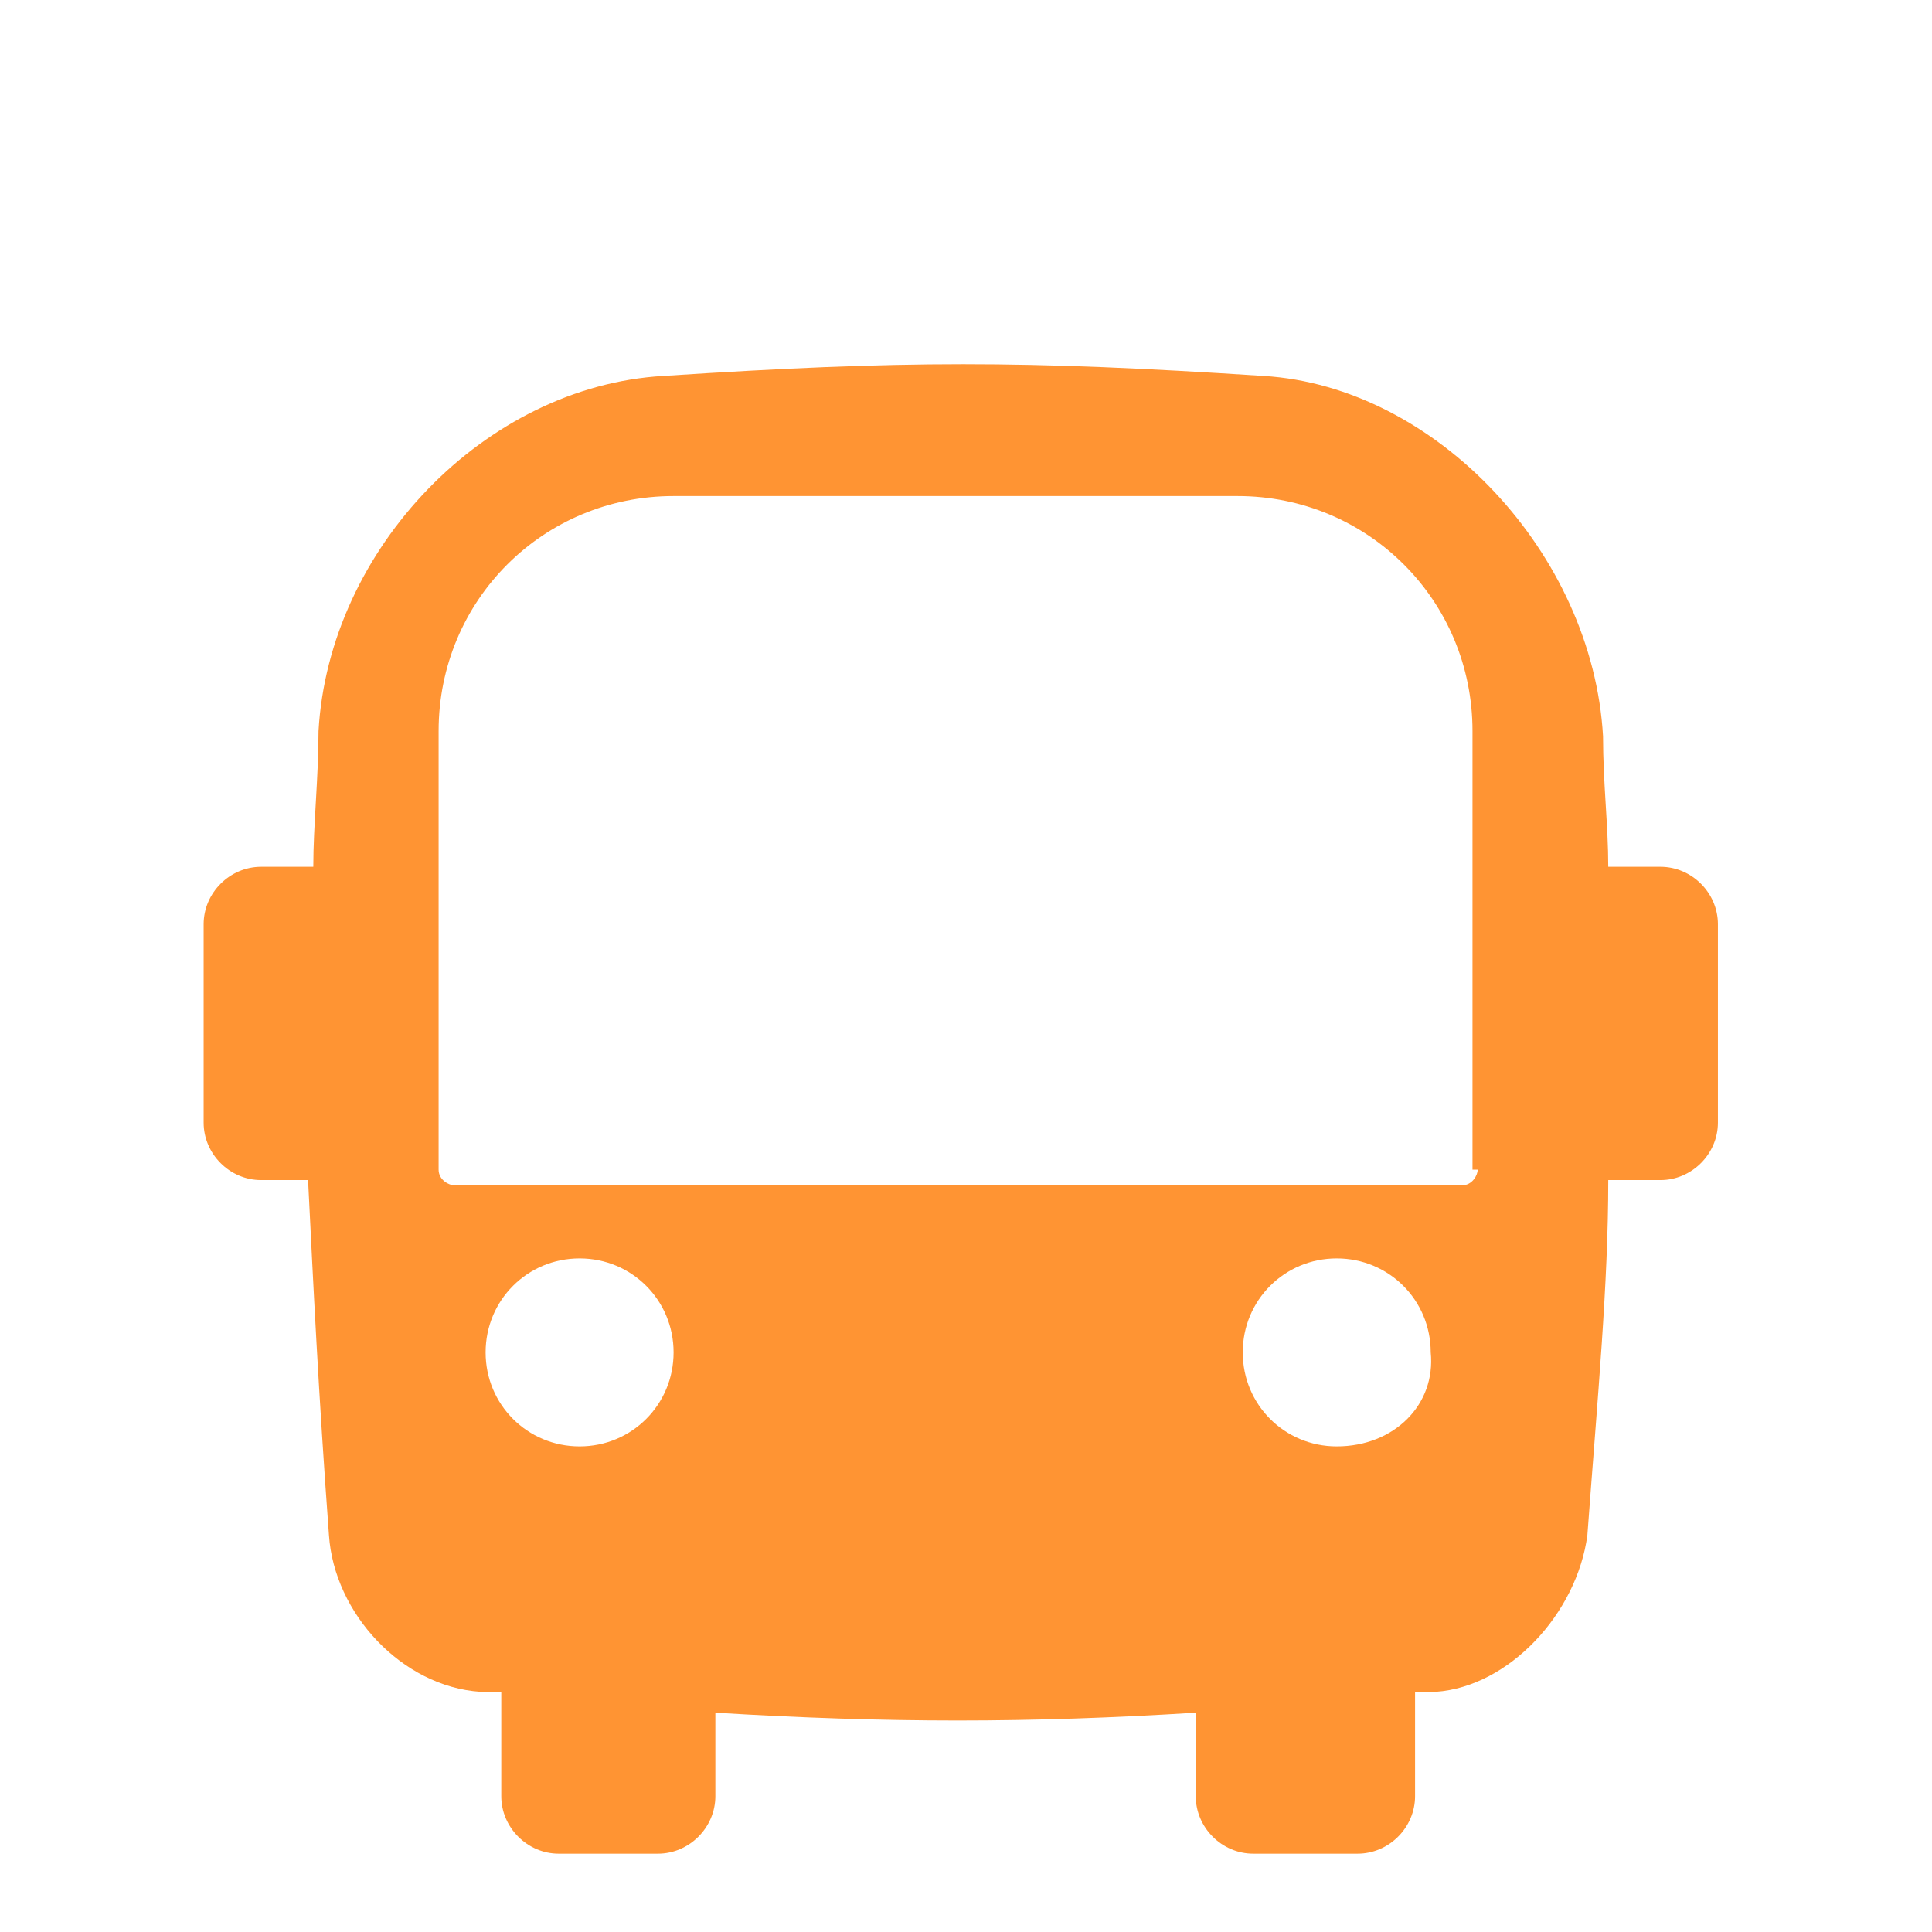 <?xml version="1.0" encoding="utf-8"?>
<!-- Generator: Adobe Illustrator 18.1.1, SVG Export Plug-In . SVG Version: 6.00 Build 0)  -->
<svg version="1.1" id="Layer_1" xmlns="http://www.w3.org/2000/svg" xmlns:xlink="http://www.w3.org/1999/xlink" x="0px" y="0px"
	 viewBox="0 0 37 37" enable-background="new 0 0 37 37" xml:space="preserve">
<g>
	<g>
		<g>
			<g>
				<polygon fill="#ff9433" points="381.5,33.8 371.7,33.8 371.7,31.3 369.9,31.3 369.9,35.7 383.4,35.7 383.4,31.3 381.5,31.3 				
					"/>
				<path fill="#ff9433" d="M388.5,7C388.5,7,388.5,7,388.5,7C388.5,7,388.5,7,388.5,7c0-0.1,0-0.2,0-0.2c0,0,0,0,0,0
					c-0.4-2.6-5.6-5.5-11.8-5.5c-6.2,0-11.4,2.9-11.8,5.5c0,0,0,0,0,0c-0.5,7.8-0.5,11.7,0.2,19.5c0.1,1.4,1.2,2.7,2.5,2.9
					c7.4,0.8,11.1,0.8,18.5,0c1.2-0.1,2.3-1.4,2.5-2.9C389,18.6,389,14.8,388.5,7z M367.2,16.4V7.2h0c0.2-1.6,3.8-2.9,8.5-3.1v13.2
					h-7.6C367.6,17.3,367.2,16.9,367.2,16.4z M370,26.6c-1,0-1.8-0.8-1.8-1.8c0-1,0.8-1.8,1.8-1.8s1.8,0.8,1.8,1.8
					C371.8,25.8,371,26.6,370,26.6z M382.8,26.6c-1,0-1.8-0.8-1.8-1.8c0-1,0.8-1.8,1.8-1.8c1,0,1.8,0.8,1.8,1.8
					C384.7,25.8,383.8,26.6,382.8,26.6z M386.1,7.3v9.1c0,0.5-0.4,0.8-0.9,0.8h-7.6V4.1c4.7,0.2,8.3,1.5,8.5,3.1h0V7.3
					C386.1,7.3,386.1,7.3,386.1,7.3C386.1,7.3,386.1,7.3,386.1,7.3z"/>
			</g>
			<g>
				<path fill="#ff9433" d="M298.5,7.1C298.5,7.1,298.5,7.1,298.5,7.1C298.5,7.1,298.5,7,298.5,7.1c0-0.1,0-0.2,0-0.2c0,0,0,0,0,0
					c-0.4-2.6-5.5-5.4-11.6-5.4c-6.1,0-11.2,2.8-11.6,5.4c0,0,0,0,0,0c-0.5,7.6-0.5,11.5,0.2,19.1c0.1,1.4,1.2,2.7,2.4,2.8
					c7.3,0.8,10.9,0.8,18.1,0c1.2-0.1,2.3-1.4,2.4-2.8C299,18.4,299,14.7,298.5,7.1z M280.5,26.4c-1,0-1.8-0.8-1.8-1.8
					c0-1,0.8-1.8,1.8-1.8c1,0,1.8,0.8,1.8,1.8C282.3,25.5,281.5,26.4,280.5,26.4z M293.3,26.4c-1,0-1.8-0.8-1.8-1.8
					c0-1,0.8-1.8,1.8-1.8s1.8,0.8,1.8,1.8C295.1,25.5,294.3,26.4,293.3,26.4z M296.6,11.8L296.6,11.8c-0.2,2.8-4.5,5-9.8,5
					s-9.5-2.2-9.7-5h0v-0.1c0,0,0,0,0,0c0,0,0,0,0,0V8.1c0-0.8,0.4-1.4,0.9-1.4h17.6c0.5,0,0.9,0.6,0.9,1.4V11.8z"/>
				<polygon fill="#ff9433" points="291.8,33.8 282,33.8 282,31.3 280.1,31.3 280.1,35.7 293.6,35.7 293.6,31.3 291.8,31.3 				"/>
			</g>
			<g>
				<polygon fill="#ff9433" points="471.4,33.8 461.7,33.8 461.7,31.3 459.8,31.3 459.8,35.7 473.3,35.7 473.3,31.3 471.4,31.3 				
					"/>
				<path fill="#ff9433" d="M478.6,7.1C478.6,7.1,478.6,7.1,478.6,7.1C478.6,7,478.6,7,478.6,7.1c0-0.1,0-0.2,0-0.2c0,0,0,0,0,0
					c-0.4-2.7-5.7-5.6-11.9-5.6c-6.2,0-11.5,2.9-11.9,5.6c0,0,0,0,0,0c-0.5,7.8-0.5,11.7,0.2,19.6c0.1,1.4,1.2,2.7,2.5,2.9
					c7.4,0.8,11.2,0.8,18.6,0c1.2-0.1,2.4-1.4,2.5-2.9C479.1,18.7,479.1,14.8,478.6,7.1z M462.1,4.3h9.2v1.9h-9.2V4.3z M456.8,18.6
					L456.8,18.6L456.8,18.6c0-0.1,0-0.1,0-0.1c0,0,0,0,0,0V9.3c0-0.5,0.4-0.9,1-0.9h8v13.3C460.8,21.5,457,20.2,456.8,18.6z
					 M460.1,26.8c-1,0-1.9-0.8-1.9-1.9c0-1,0.8-1.9,1.9-1.9s1.9,0.8,1.9,1.9C462,26,461.1,26.8,460.1,26.8z M473.3,26.8
					c-1,0-1.9-0.8-1.9-1.9c0-1,0.8-1.9,1.9-1.9c1,0,1.9,0.8,1.9,1.9C475.2,26,474.3,26.8,473.3,26.8z M476.6,18.6L476.6,18.6
					c-0.2,1.6-4.1,3-9,3.1V8.4h8c0.5,0,1,0.4,1,0.9V18.6z"/>
			</g>
			<g>
				<path fill="#ff9433" d="M-140.3,20.8c-0.8-2.7-1.2-4.1-2.1-6.8c0,0,0,0,0,0c0,0,0,0,0,0c0,0,0,0,0-0.1c0,0,0,0,0,0
					c-0.2-1.1-4-2.1-8.6-2.1c-4.6,0-8.4,1.1-8.6,2.1c0,0,0,0,0,0c-0.9,2.8-1.4,4.2-2.1,6.9c-1.6,0.3-2.9,1.7-2.8,3.4
					c0.1,2.1,0.2,3.2,0.4,5.4c0.1,1.5,1.2,2.8,2.5,3.3v1.7c0,0.6,0.5,1.1,1.1,1.1h1.7c0.6,0,1.1-0.5,1.1-1.1v-1.3
					c5.1,0.4,8.6,0.4,13.7,0v1.3c0,0.6,0.5,1.1,1.1,1.1h1.7c0.6,0,1.1-0.5,1.1-1.1v-1.7c1.3-0.5,2.4-1.8,2.5-3.3
					c0.2-2.1,0.3-3.2,0.4-5.4C-137.4,22.5-138.7,21.1-140.3,20.8z M-157.8,15.6L-157.8,15.6c0.1-0.8,3.1-1.5,6.6-1.5
					c3.6,0,6.5,0.7,6.6,1.5h0v0c0,0,0,0,0,0s0,0,0,0l1.6,5.4c0,0.2-0.3,0.4-0.6,0.4l-15.1,0c-0.4,0-0.6-0.2-0.6-0.4L-157.8,15.6z
					 M-159.5,27.4c-1,0-1.8-0.8-1.8-1.8c0-1,0.8-1.8,1.8-1.8c1,0,1.8,0.8,1.8,1.8C-157.6,26.5-158.5,27.4-159.5,27.4z M-147.6,30.6
					h-7v-2.3h7V30.6z M-142.7,23.7c1,0,1.8,0.8,1.8,1.8c0,1-0.8,1.8-1.8,1.8s-1.8-0.8-1.8-1.8C-144.6,24.5-143.8,23.7-142.7,23.7z"
					/>
				<path fill="#ff9433" d="M-148.2,10.8c0-0.3,0-0.5,0-0.8c0-1.2-0.9-2.2-1.9-2.2c-0.8,0-1.2,0-1.9,0c-1,0-1.9,1-1.9,2.2
					c0,0.3,0,0.5,0,0.8c0.9-0.1,1.9-0.2,2.9-0.2C-150.1,10.7-149.1,10.7-148.2,10.8z"/>
			</g>
			<g>
				<polygon fill="#ff9433" points="114.3,33.8 104.8,33.8 104.8,31.4 102.9,31.4 102.9,35.7 116.2,35.7 116.2,31.4 114.3,31.4 				
					"/>
				<path fill="#ff9433" d="M122,10.5C122,10.5,122,10.5,122,10.5C122,10.5,122,10.5,122,10.5c0-0.1,0-0.2,0-0.2c0,0,0,0,0,0
					c-0.4-2.6-5.4-5.4-11.5-5.7V2.8h5.6V1h-12.9v1.8h5.6v1.8c-6.1,0.3-11.1,3.1-11.5,5.7c0,0,0,0,0,0c-0.5,7.6-0.5,8.1,0.2,15.7
					c0.1,1.5,1.3,2.8,2.6,3c7.7,0.8,11.6,0.8,19.3,0c1.3-0.1,2.4-1.5,2.6-3C122.4,18.5,122.5,18.1,122,10.5z M102.1,26.3
					c-1,0-1.8-0.8-1.8-1.8s0.8-1.8,1.8-1.8s1.8,0.8,1.8,1.8S103.1,26.3,102.1,26.3z M117.1,26.3c-1,0-1.8-0.8-1.8-1.8
					s0.8-1.8,1.8-1.8c1,0,1.8,0.8,1.8,1.8S118.1,26.3,117.1,26.3z M119.2,10.8v4.1c0,0,0,0.1,0,0.1v1.5h0c-0.2,1.8-4.4,3.2-9.6,3.2
					c-5.2,0-9.4-1.4-9.6-3.2h0v-0.1c0,0,0,0,0,0s0,0,0,0v-4.1c0,0,0-0.1,0-0.1v-1.5h0c0.2-1.8,4.4-3.9,9.6-3.9s9.5,2.1,9.7,3.9h0
					V10.8C119.2,10.7,119.2,10.7,119.2,10.8C119.2,10.8,119.2,10.8,119.2,10.8z"/>
			</g>
			<g>
				<polygon fill="#ff9433" points="198.6,31.3 195.6,31.3 195.6,33.9 190.7,33.9 190.7,35.7 203.6,35.7 203.6,33.9 198.6,33.9 				
					"/>
				<path fill="#ff9433" d="M209.4,7.4C209.4,7.4,209.4,7.4,209.4,7.4C209.4,7.4,209.4,7.4,209.4,7.4c0-0.1,0-0.2,0-0.2c0,0,0,0,0,0
					c-0.4-2.9-5.8-6-12.2-6c-6.4,0-11.8,3.1-12.2,6c0,0,0,0,0,0c-0.5,7.6-0.5,11.3,0.2,18.9c0.1,1.6,1.3,3,2.6,3.1
					c7.6,0.8,11.4,0.8,19,0c1.3-0.1,2.4-1.5,2.6-3.1C209.8,18.6,209.8,14.9,209.4,7.4z M190.7,26.9c-1,0-1.8-0.8-1.8-1.8
					c0-1,0.8-1.8,1.8-1.8c1,0,1.8,0.8,1.8,1.8C192.5,26.1,191.7,26.9,190.7,26.9z M203.5,26.9c-1,0-1.8-0.8-1.8-1.8
					c0-1,0.8-1.8,1.8-1.8c1,0,1.8,0.8,1.8,1.8C205.4,26.1,204.6,26.9,203.5,26.9z M206.9,9.4v6.9h0c-0.2,1.9-4.5,3.4-9.7,3.4
					s-9.5-1.5-9.7-3.4h0v-0.1c0,0,0,0,0,0c0,0,0,0,0,0v-1.7c0,0,0,0,0,0V7.6h0c0.2-1.9,4.5-4.1,9.7-4.1s9.5,2.2,9.7,4.1h0v0.1
					c0,0,0,0,0,0c0,0,0,0,0,0L206.9,9.4C206.9,9.4,206.9,9.4,206.9,9.4z"/>
			</g>
			<path fill="#ff9433" d="M-65.8,20.8c-0.8-2.7-1.3-4.1-2.3-6.8c0,0,0,0,0,0c0,0,0,0,0,0c0,0,0,0,0-0.1c0,0,0,0,0,0
				c-0.2-1.1-3.9-2.2-8.3-2.2c-4.4,0-8.1,1.1-8.3,2.2c0,0,0,0,0,0c-1,2.8-1.4,4.2-2.3,6.9c-1.6,0.3-2.9,1.7-2.8,3.5
				c0.1,2.1,0.1,3.2,0.3,5.4c0.2,1.5,1.2,2.8,2.5,3.2v1.8c0,0.6,0.5,1.1,1.1,1.1h1.7c0.6,0,1.1-0.5,1.1-1.1v-1.4
				c5,0.3,8.5,0.3,13.5,0v1.4c0,0.6,0.5,1.1,1.1,1.1h1.7c0.6,0,1.1-0.5,1.1-1.1v-1.8c1.3-0.4,2.4-1.8,2.5-3.2
				c0.2-2.1,0.3-3.2,0.3-5.4C-62.9,22.5-64.2,21.1-65.8,20.8z M-83,15.8L-83,15.8c0.1-0.8,3-1.5,6.6-1.5c3.5,0,6.4,0.7,6.5,1.5h0v0
				c0,0,0,0,0,0c0,0,0,0,0,0l1.5,5.4c0,0.2-0.3,0.4-0.6,0.4l-14.9,0c-0.4,0-0.6-0.2-0.6-0.4L-83,15.8z M-84.8,27.3
				c-1,0-1.8-0.8-1.8-1.8c0-1,0.8-1.8,1.8-1.8c1,0,1.8,0.8,1.8,1.8C-83,26.5-83.8,27.3-84.8,27.3z M-73,30.6h-6.9v-2.3h6.9V30.6z
				 M-68.1,27.3c-1,0-1.8-0.8-1.8-1.8c0-1,0.8-1.8,1.8-1.8s1.8,0.8,1.8,1.8C-66.2,26.5-67.1,27.3-68.1,27.3z"/>
			<rect x="845.6" y="1.3" fill="#ff9433" width="14.4" height="3.6"/>
			<g>
				<path fill="#ff9433" d="M853.8,23.1c-0.8,0-1.2,0-2,0c0-6.2,0-9.3,0-15.5c0.8,0,1.1,0,1.9,0C853.8,13.8,853.8,16.9,853.8,23.1z"
					/>
				<path fill="#ff9433" d="M869.7,18c-1.6-0.4-2.3-0.6-3.9-1c-0.1-3.2-0.2-4.8-0.5-8c0.8,0.1,1.2,0.1,1.9,0.1
					c-0.1-0.8-0.2-2.5-0.2-2.5l-28.4,0c0,0-0.1,1.8-0.2,2.5c0.8-0.1,1.2-0.1,1.9-0.1c-0.3,3.2-0.4,4.8-0.5,8c-1.6,0.4-2.3,0.6-3.9,1
					c-0.3,0.1-0.4,0.4-0.3,0.6c2.7,6.5,4.5,10,7.7,17c0,0,0,0,0.1,0c0.9-1.6,2.6-2.6,4.6-2.5c2,0,3.8,1.2,4.8,2.8c0,0,0,0,0,0
					c1-1.6,2.8-2.8,4.8-2.8c2,0,3.8,1,4.6,2.5c0,0,0,0,0,0c3.3-7,5-10.5,7.7-17C870.2,18.4,870,18.1,869.7,18z M863.8,16.5
					c-4.2-1.1-6.3-1.6-10.5-2.7c-0.3-0.1-0.6-0.1-1,0c-4.2,1-6.3,1.6-10.5,2.7c0.1-2.1,0.1-3.2,0.2-5.3c0.1-1.3,1.2-2.4,2.5-2.5
					c6.6-0.3,10-0.3,16.6,0c1.3,0.1,2.4,1.2,2.5,2.5C863.7,13.3,863.8,14.4,863.8,16.5z"/>
			</g>
			<path fill="#ff9433" d="M31.8,16.6h-1c0-0.8-0.1-1.6-0.1-2.5c-0.2-3.5-3.2-6.7-6.5-6.9c-4.6-0.3-6.9-0.3-11.5,0
				C9.3,7.4,6.3,10.5,6.1,14C6.1,14.9,6,15.8,6,16.6H5c-0.6,0-1.1,0.5-1.1,1.1v3.8c0,0.6,0.5,1.1,1.1,1.1h0.9c0.1,2,0.2,4.1,0.4,6.8
				c0.1,1.5,1.4,2.9,2.9,3c0.1,0,0.2,0,0.4,0v2c0,0.6,0.5,1.1,1.1,1.1h1.9c0.6,0,1.1-0.5,1.1-1.1v-1.6c3.3,0.2,6,0.2,9.2,0v1.6
				c0,0.6,0.5,1.1,1.1,1.1H26c0.6,0,1.1-0.5,1.1-1.1v-2c0.1,0,0.2,0,0.4,0c1.4-0.1,2.7-1.5,2.9-3c0.2-2.7,0.4-4.8,0.4-6.8h1
				c0.6,0,1.1-0.5,1.1-1.1v-3.8C32.9,17.1,32.4,16.6,31.8,16.6z M11.1,27.7c-1,0-1.8-0.8-1.8-1.8c0-1,0.8-1.8,1.8-1.8
				c1,0,1.8,0.8,1.8,1.8C12.9,26.9,12.1,27.7,11.1,27.7z M25.6,27.7c-1,0-1.8-0.8-1.8-1.8c0-1,0.8-1.8,1.8-1.8c1,0,1.8,0.8,1.8,1.8
				C27.5,26.9,26.7,27.7,25.6,27.7z M28.3,22.4c0,0.1-0.1,0.3-0.3,0.3H8.7c-0.1,0-0.3-0.1-0.3-0.3V14c0-2.5,2-4.5,4.5-4.5h10.8
				c2.5,0,4.5,2,4.5,4.5V22.4z"/>
			<rect x="942.2" y="6.7" fill="#ff9433" width="1.8" height="7.6"/>
			<polygon fill="#ff9433" points="927.7,11.2 927.2,9.2 958.4,1.5 958.9,3.4 			"/>
			<rect x="936.6" y="13.8" fill="#ff9433" width="1.8" height="14.3"/>
			<rect x="947.8" y="13.8" fill="#ff9433" width="1.8" height="14.3"/>
			<g>
				<path fill="#ff9433" d="M954.7,12.8c-9.3-0.6-14-0.6-23.3,0c-1.9,0.1-3.7,1.8-3.9,3.7c-0.7,6-0.7,9,0,15c0.2,1.9,2,3.5,3.9,3.7
					c9.3,0.6,14,0.6,23.3,0c1.9-0.1,3.7-1.8,3.9-3.7c0.7-6,0.7-9,0-15C958.4,14.6,956.6,13,954.7,12.8z M956.5,23.8
					c0,0.6-0.5,1.2-1.2,1.2c-9.8,0.1-14.7,0.1-24.4,0c-0.7,0-1.2-0.5-1.2-1.2c0-3,0.1-4.5,0.4-7.4c0.1-0.6,0.6-1.2,1.3-1.2
					c9.4-0.5,14.1-0.5,23.6,0c0.6,0,1.2,0.6,1.3,1.2C956.4,19.3,956.5,20.8,956.5,23.8z"/>
			</g>
			<polygon fill="#ff9433" points="556.6,33.8 546.8,33.8 546.8,31.3 545,31.3 545,35.7 558.5,35.7 558.5,31.3 556.6,31.3 			"/>
			<path fill="#ff9433" d="M562.8,11C562.8,11,562.8,11,562.8,11c0-0.1,0-0.1,0-0.2c0,0,0,0,0,0c-0.4-2.4-5.2-5.1-11-5.1
				c-5.7,0-10.6,2.7-11,5.1c0,0,0,0,0,0c-0.5,7.2-0.5,8.1,0.1,15.3c0.1,1.3,1.1,2.5,2.3,2.6c6.9,0.8,10.3,0.8,17.1,0
				c1.1-0.1,2.2-1.3,2.3-2.6C563.3,19.1,563.3,18.2,562.8,11C562.8,11.1,562.8,11.1,562.8,11z M543.3,11.2L543.3,11.2
				c0.2-1.5,3.5-2.7,7.7-2.9v9.5h-6.9c-0.5,0-0.8-0.4-0.8-0.8V11.2z M545.2,23.7c-1.1,0-2-0.9-2-2c0-1.1,0.9-2,2-2c1.1,0,2,0.9,2,2
				C547.2,22.8,546.3,23.7,545.2,23.7z M558.4,23.7c-1.1,0-2-0.9-2-2c0-1.1,0.9-2,2-2c1.1,0,2,0.9,2,2
				C560.4,22.8,559.5,23.7,558.4,23.7z M560.4,11.3V17c0,0.4-0.4,0.8-0.8,0.8h-6.9V8.3c4.2,0.1,7.5,1.4,7.7,2.9h0V11.3
				C560.4,11.3,560.4,11.3,560.4,11.3C560.4,11.3,560.4,11.3,560.4,11.3z"/>
			<path fill="#ff9433" d="M568.6,9.9c-0.2-4.4-8.5-8.8-16.7-8.8c0,0,0,0,0,0c-8.2,0-16.5,4.4-16.7,8.8c-0.5,9.2-0.3,10.5,0.7,19.8
				l2.4-0.3c-1-9.2-1.2-10.2-0.7-19.4c0.1-2.2,6.2-6.6,14.3-6.6c0,0,0,0,0,0c8.1,0,14.2,4.3,14.3,6.6c0.5,9.2,0.4,10.2-0.7,19.4
				l2.4,0.3C568.9,20.5,569,19.1,568.6,9.9z"/>
			<path fill="#ff9433" d="M659.6,13h-1.4c0-0.8-0.1-1.6-0.1-2.5c-0.2-3.4-3.1-6.6-6.3-6.8c-4.5-0.3-6.7-0.3-11.2,0
				c-3.2,0.2-6.1,3.4-6.3,6.8c0,0.9-0.1,1.7-0.1,2.5h-1.4c-0.6,0-1,0.5-1,1v3.9c0,0.6,0.5,1,1,1h1.2c0,3.3,0.2,6.4,0.5,10.8
				c0.1,1.5,1.4,2.8,2.8,3c0.1,0,0.2,0,0.4,0v1.9c0,0.6,0.5,1.1,1.1,1.1h1.8c0.6,0,1.1-0.5,1.1-1.1v-1.5c3.2,0.2,5.8,0.2,9,0v1.5
				c0,0.6,0.5,1.1,1.1,1.1h1.8c0.6,0,1.1-0.5,1.1-1.1v-1.9c0.1,0,0.2,0,0.4,0c1.4-0.2,2.6-1.5,2.8-3c0.3-4.4,0.5-7.5,0.5-10.8h1.2
				c0.6,0,1-0.5,1-1V14C660.6,13.5,660.1,13,659.6,13z M641.7,5.5h9.1v2h-9.1V5.5z M638.5,29.3c-1,0-1.8-0.8-1.8-1.8
				c0-1,0.8-1.8,1.8-1.8s1.8,0.8,1.8,1.8C640.2,28.5,639.5,29.3,638.5,29.3z M653.9,29.3c-1,0-1.8-0.8-1.8-1.8c0-1,0.8-1.8,1.8-1.8
				s1.8,0.8,1.8,1.8C655.7,28.5,654.9,29.3,653.9,29.3z M656,13.2v10.2c0,0.5-0.4,1-0.9,1h-17.6c-0.5,0-0.9-0.4-0.9-1V13.1h0
				c0.2-1.9,4.5-3.5,9.7-3.5c5.3,0,9.5,1.5,9.7,3.5h0V13.2C656,13.2,656,13.2,656,13.2C656,13.2,656,13.2,656,13.2z"/>
			<path fill="#ff9433" d="M753.4,9.1c-0.1-0.3-0.4-0.6-0.8-0.6h-0.1h-1.2h-2.5c0-0.3,0-0.6-0.1-0.9c0,0,0,0,0,0c0,0,0,0,0,0
				c0-0.1,0-0.1,0-0.2c0,0,0,0,0,0c-0.4-3-6.1-6.2-12.7-6.2c-6.7,0-12.3,3.2-12.7,6.2c0,0,0,0,0,0c0,0.4,0,0.7-0.1,1.1h-2.5h-1.2
				h-0.1c-0.5,0-0.8,0.4-0.8,0.8v0.1v0.7V14c0,0.5,0.4,0.9,0.9,0.9h1.2c0.5,0,0.9-0.4,0.9-0.9V11h1.4c-0.3,6.6-0.2,10.9,0.4,18.4
				c0.1,1.6,1.3,3.1,2.6,3.2c0.4,0,0.7,0.1,1.1,0.1v1.8c0,0.6,0.5,1.1,1.1,1.1h1.9c0.6,0,1.1-0.5,1.1-1.1v-1.4
				c3.3,0.2,6.1,0.2,9.4,0v1.4c0,0.6,0.5,1.1,1.1,1.1h1.9c0.6,0,1.1-0.5,1.1-1.1v-1.8c0.4,0,0.7-0.1,1.1-0.1
				c1.3-0.2,2.5-1.6,2.6-3.2c0.6-7.5,0.7-11.8,0.4-18.4h1.5V14c0,0.5,0.4,0.9,0.9,0.9h1.2c0.5,0,0.9-0.4,0.9-0.9V9.5
				C753.5,9.3,753.4,9.2,753.4,9.1z M727.5,27.5c-1,0-1.9-0.8-1.9-1.9s0.8-1.9,1.9-1.9c1,0,1.9,0.8,1.9,1.9S728.5,27.5,727.5,27.5z
				 M736,21.1c-5.6,0-10.1-1.6-10.3-3.6h0v-0.1c0,0,0,0,0,0c0,0,0,0,0,0v-1.6c0,0,0,0,0,0V8.3h0c0.2-2,4.7-3.6,10.3-3.6
				c5.6,0,10.1,1.6,10.3,3.6h0v0.1c0,0,0,0,0,0c0,0,0,0,0,0v1.6c0,0,0,0,0,0v7.4h0C746.1,19.5,741.6,21.1,736,21.1z M744.5,27.5
				c-1,0-1.9-0.8-1.9-1.9s0.8-1.9,1.9-1.9c1,0,1.9,0.8,1.9,1.9S745.6,27.5,744.5,27.5z"/>
		</g>
		<g>
			<path fill="#ff9433" d="M-225,20.9c-0.8-2.7-1.3-4.1-2.3-6.8c0,0,0,0,0,0c0,0,0,0,0,0c0,0,0,0,0-0.1c0,0,0,0,0,0
				c-0.2-1.1-3.9-2.2-8.3-2.2c-4.4,0-8.1,1.1-8.3,2.2c0,0,0,0,0,0c-1,2.8-1.4,4.2-2.3,6.9c-1.6,0.3-2.9,1.7-2.8,3.5
				c0.1,2.1,0.1,3.2,0.3,5.4c0.2,1.5,1.2,2.8,2.5,3.2v1.8c0,0.6,0.5,1.1,1.1,1.1h1.7c0.6,0,1.1-0.5,1.1-1.1v-1.4
				c5,0.3,8.5,0.3,13.5,0v1.4c0,0.6,0.5,1.1,1.1,1.1h1.7c0.6,0,1.1-0.5,1.1-1.1V33c1.3-0.4,2.4-1.8,2.5-3.2c0.2-2.1,0.3-3.2,0.3-5.4
				C-222.1,22.6-223.4,21.2-225,20.9z M-242.2,15.9L-242.2,15.9c0.1-0.8,3-1.5,6.6-1.5c3.5,0,6.4,0.7,6.5,1.5h0v0c0,0,0,0,0,0
				c0,0,0,0,0,0l1.5,5.4c0,0.2-0.3,0.4-0.6,0.4l-14.9,0c-0.4,0-0.6-0.2-0.6-0.4L-242.2,15.9z M-244,27.4c-1,0-1.8-0.8-1.8-1.8
				c0-1,0.8-1.8,1.8-1.8c1,0,1.8,0.8,1.8,1.8C-242.2,26.6-243,27.4-244,27.4z M-232.2,30.7h-6.9v-2.3h6.9V30.7z M-227.3,27.4
				c-1,0-1.8-0.8-1.8-1.8c0-1,0.8-1.8,1.8-1.8c1,0,1.8,0.8,1.8,1.8C-225.4,26.6-226.3,27.4-227.3,27.4z"/>
			<g>
				<path fill="#ff9433" d="M-391.5,24.1c-0.2,0-0.4,0-0.6,0.1l-1.7-7.5c-0.2-0.8-0.9-0.8-0.9-0.8l-1.6,0c-0.5,0-1,0.4-1,1
					s0.4,1,1,1l0.8,0l0.7,3l-6.5,7.4l-1.6-6.1h0.6c0.5,0,0.9-0.4,0.9-0.9c0-0.5-0.4-0.9-0.9-0.9h-3.3c-0.5,0-0.9,0.4-0.9,0.9
					c0,0.5,0.4,0.9,0.9,0.9h0.8l1.8,7.1l-1.2,0c-0.4-2.8-2.8-5-5.8-5c-3.2,0-5.8,2.6-5.8,5.8c0,3.2,2.6,5.8,5.8,5.8
					c2.9,0,5.3-2.1,5.7-4.8l2.5,0c0,0,0,0,0,0c0.1,0,0.3,0,0.4-0.1c0,0,0.1,0,0.1-0.1c0.1,0,0.2-0.1,0.2-0.2c0,0,0,0,0,0l6.8-7.7
					l0.4,1.7c-2,0.9-3.4,2.9-3.4,5.3c0,3.2,2.6,5.8,5.8,5.8s5.8-2.6,5.8-5.8C-385.6,26.7-388.3,24.1-391.5,24.1z M-409.8,30.8l3.6,0
					c-0.4,1.7-2,3-3.8,3c-2.2,0-4-1.8-4-4s1.8-4,4-4c1.9,0,3.5,1.3,3.9,3.1l-3.6,0c0,0,0,0,0,0c-0.5,0-0.9,0.4-0.9,0.9
					C-410.7,30.4-410.3,30.8-409.8,30.8z M-391.5,33.9c-2.2,0-4-1.8-4-4c0-1.5,0.8-2.7,2-3.4l0.8,3.4c0.1,0.4,0.5,0.7,0.9,0.7
					c0.1,0,0.1,0,0.2,0c0.5-0.1,0.8-0.6,0.7-1.1l-0.8-3.6c0.1,0,0.1,0,0.2,0c2.2,0,4,1.8,4,4S-389.3,33.9-391.5,33.9z"/>
			</g>
			<g>
				<path fill="#ff9433" d="M-505.1,35.7c-3.4,0-6.2-2.8-6.2-6.2c0-3.4,2.8-6.2,6.2-6.2c3.4,0,6.2,2.8,6.2,6.2
					C-499,32.9-501.7,35.7-505.1,35.7z M-505.1,25.5c-2.3,0-4.1,1.8-4.1,4.1c0,2.3,1.8,4.1,4.1,4.1c2.3,0,4.1-1.8,4.1-4.1
					C-501,27.3-502.9,25.5-505.1,25.5z"/>
				<path fill="#ff9433" d="M-485.6,35.7c-3.4,0-6.2-2.8-6.2-6.2c0-3.4,2.8-6.2,6.2-6.2s6.2,2.8,6.2,6.2
					C-479.5,32.9-482.2,35.7-485.6,35.7z M-485.6,25.5c-2.3,0-4.1,1.8-4.1,4.1c0,2.3,1.8,4.1,4.1,4.1c2.3,0,4.1-1.8,4.1-4.1
					C-481.6,27.3-483.4,25.5-485.6,25.5z"/>
				<path fill="#ff9433" d="M-485.5,30.2c-0.5,0-0.9-0.3-1-0.8l-2.9-13.3c-0.1-0.6,0.2-1.1,0.8-1.2c0.6-0.1,1.1,0.2,1.2,0.8
					l2.9,13.3c0.1,0.6-0.2,1.1-0.8,1.2C-485.4,30.2-485.4,30.2-485.5,30.2z"/>
				<path fill="#ff9433" d="M-497.6,8.2c0.9,0,1.5,1.4,1.7,2.3c0.4,2.3,0.3,6.6,0.3,6.6c-0.1,0.4,0,0.8,0.3,1.1l2,4.4
					c0.2,0.3,0.5,1,0.3,1.6l-1.6,5.4c-0.2,0.6-0.5,1.1-1.2,1.1c0,0,0,0-0.1,0c-0.6,0-1-1.1-0.8-1.7l0.5-4.3c0.1-0.5,0-1-0.4-1.4
					l-3.9-3.5c-0.5-0.5-1.1-1.4-1.2-2.4c0,0,0.2-3.8,0.9-6C-500.1,9.7-498.4,8.2-497.6,8.2z"/>
				<path fill="#ff9433" d="M-487.1,18.7c-0.4-0.4-1.1-0.3-1.5,0.1l-3,3.4c0.3,0.6,0.5,1.4,0.3,2.1l0,0l0,0l-0.3,0.9l4.5-5.1
					C-486.6,19.7-486.6,19.1-487.1,18.7z"/>
				<path fill="#ff9433" d="M-497.5,24.7c0-0.3-0.1-0.6-0.4-0.8l-2.7-2.2l2.6,6.5C-498,28.1-497.6,25.7-497.5,24.7z"/>
				<circle fill="#ff9433" cx="-495.9" cy="4.8" r="2.9"/>
				<path fill="#ff9433" d="M-500.5,28.5l-4.5-0.1c-0.5,0-1,0.4-1,1s0.4,1,1,1l4.5,0.1V28.5z"/>
				<path fill="#ff9433" d="M-488.4,14.9l-1.6,0c-0.5,0-1,0.4-1,1c0,0.6,0.4,1,1,1l1.7,0V14.9z"/>
				<path fill="#ff9433" d="M-495.9,12.6c-0.2-1.6-0.1-2.6-0.5-3.6c1.7,1.5,5.2,4.9,5.2,4.9c0.3,0.3,0.3,0.8,0,1.1
					c-0.4,0.4-1.1,0.5-1.6,0.1l-2.8-2.5C-495.7,12.4-495.8,12.5-495.9,12.6z"/>
			</g>
			<g>
				<circle fill="#ff9433" cx="-586.1" cy="10.3" r="3.1"/>
				<path fill="#ff9433" d="M-587.9,14.3c0.7,0,1.8,1.1,2,2.1c0.7,2.2,0.9,4,0.9,5.5c0,0.3,0,0.7,0.1,1.1c0.3,1.4,1,2.7,1.6,4
					c0.6,1.4,1.4,2.9,1.4,2.9l1.8,3.9c0.2,0.6,0.5,1.2-0.3,1.4c-0.6,0.2-1.6-0.5-2.2-1.3l-6.9-7.6c-0.4-0.4-0.8-1.1-1-1.9
					c-0.4-2.6-0.3-4.6-0.2-6.1C-590.1,15-588.3,14.3-587.9,14.3z"/>
				<path fill="#ff9433" d="M-591.9,35.1l4.6-4.7l-3-3.2c0,0-2.1,4.3-2.7,5.7c-0.3,0.9-0.7,2-0.3,2.5
					C-592.7,36-592.3,35.5-591.9,35.1z"/>
				<path fill="#ff9433" d="M-590.3,20.6c0.3-1.9,0.6-3.8,1.2-5.1c-1.9,1.8-6.2,5.9-6.2,5.9c-0.4,0.3-0.4,0.9,0,1.2
					c0.5,0.5,1.4,0.9,1.9,0.4l2.7-2.5C-590.6,20.4-590.4,20.4-590.3,20.6z"/>
				<path fill="#ff9433" d="M-578.9,21.3c0,0-3.7-3.5-5.7-5.4c0.4,1.1,0.9,3,1.1,4.5c0.1,0,0.1,0,0.1,0.1l2.7,2.6
					c0.5,0.5,1.4,0.5,1.8-0.1C-578.4,22.7-578.5,21.7-578.9,21.3z"/>
			</g>
			<path fill="#ff9433" d="M-230.7,5.3h-5.9c-0.4-0.9-1.4-1.6-2.5-1.6c-1.5,0-2.8,1.2-2.8,2.8s1.2,2.8,2.8,2.8c1.1,0,2-0.7,2.5-1.6
				h5.9c0.5,0,0.8-0.4,0.8-0.8V6.2C-229.9,5.7-230.2,5.3-230.7,5.3z M-239.6,7.5c-0.5,0-1-0.4-1-1s0.4-1,1-1s1,0.4,1,1
				S-239,7.5-239.6,7.5z"/>
			<path fill="#ff9433" d="M-395.5,5.3h-5.9c-0.4-0.9-1.4-1.6-2.5-1.6c-1.5,0-2.8,1.2-2.8,2.8s1.2,2.8,2.8,2.8c1.1,0,2-0.7,2.5-1.6
				h5.9c0.5,0,0.8-0.4,0.8-0.8V6.2C-394.7,5.7-395.1,5.3-395.5,5.3z M-404.4,7.5c-0.5,0-1-0.4-1-1s0.4-1,1-1c0.5,0,1,0.4,1,1
				S-403.9,7.5-404.4,7.5z"/>
		</g>
	</g>
	<polygon fill="#ff9433" points="-315.1,34 -324.8,34 -324.8,31.5 -326.7,31.5 -326.7,35.9 -313.2,35.9 -313.2,31.5 -315.1,31.5 	
		"/>
	<path fill="#ff9433" d="M-308.9,11.4C-308.9,11.4-308.9,11.3-308.9,11.4c0-0.1,0-0.1,0-0.2c0,0,0,0,0,0c-0.4-2.4-5.2-5.1-10.9-5.1
		c-5.7,0-10.6,2.7-10.9,5.1c0,0,0,0,0,0c-0.5,7.2-0.5,8.1,0.1,15.3c0.1,1.3,1.1,2.5,2.3,2.6c6.8,0.8,10.2,0.8,17.1,0
		c1.1-0.1,2.2-1.3,2.3-2.6C-308.4,19.4-308.4,18.5-308.9,11.4C-308.9,11.4-308.9,11.4-308.9,11.4z M-328.4,11.5L-328.4,11.5
		c0.2-1.5,3.5-2.7,7.7-2.8v9.4h-6.8c-0.5,0-0.8-0.4-0.8-0.8V11.5z M-326.4,24c-1.1,0-2-0.9-2-2c0-1.1,0.9-2,2-2s2,0.9,2,2
		C-324.4,23.1-325.3,24-326.4,24z M-313.3,24c-1.1,0-2-0.9-2-2c0-1.1,0.9-2,2-2c1.1,0,2,0.9,2,2C-311.3,23.1-312.2,24-313.3,24z
		 M-311.3,11.6v5.7c0,0.4-0.4,0.8-0.8,0.8h-6.8V8.7c4.2,0.1,7.5,1.4,7.6,2.8h0V11.6C-311.3,11.6-311.3,11.6-311.3,11.6
		C-311.3,11.6-311.3,11.6-311.3,11.6z"/>
	<path fill="#ff9433" d="M-303.9,29.9h-2.5V9c-0.3-1.8-5.5-5.2-13.4-5.2S-333,7.2-333.2,9v20.9h-2.5l0-21.1
		c0.4-4.1,7.7-7.5,15.9-7.5s15.5,3.4,15.9,7.5l0,0.1V29.9z"/>
</g>
</svg>
